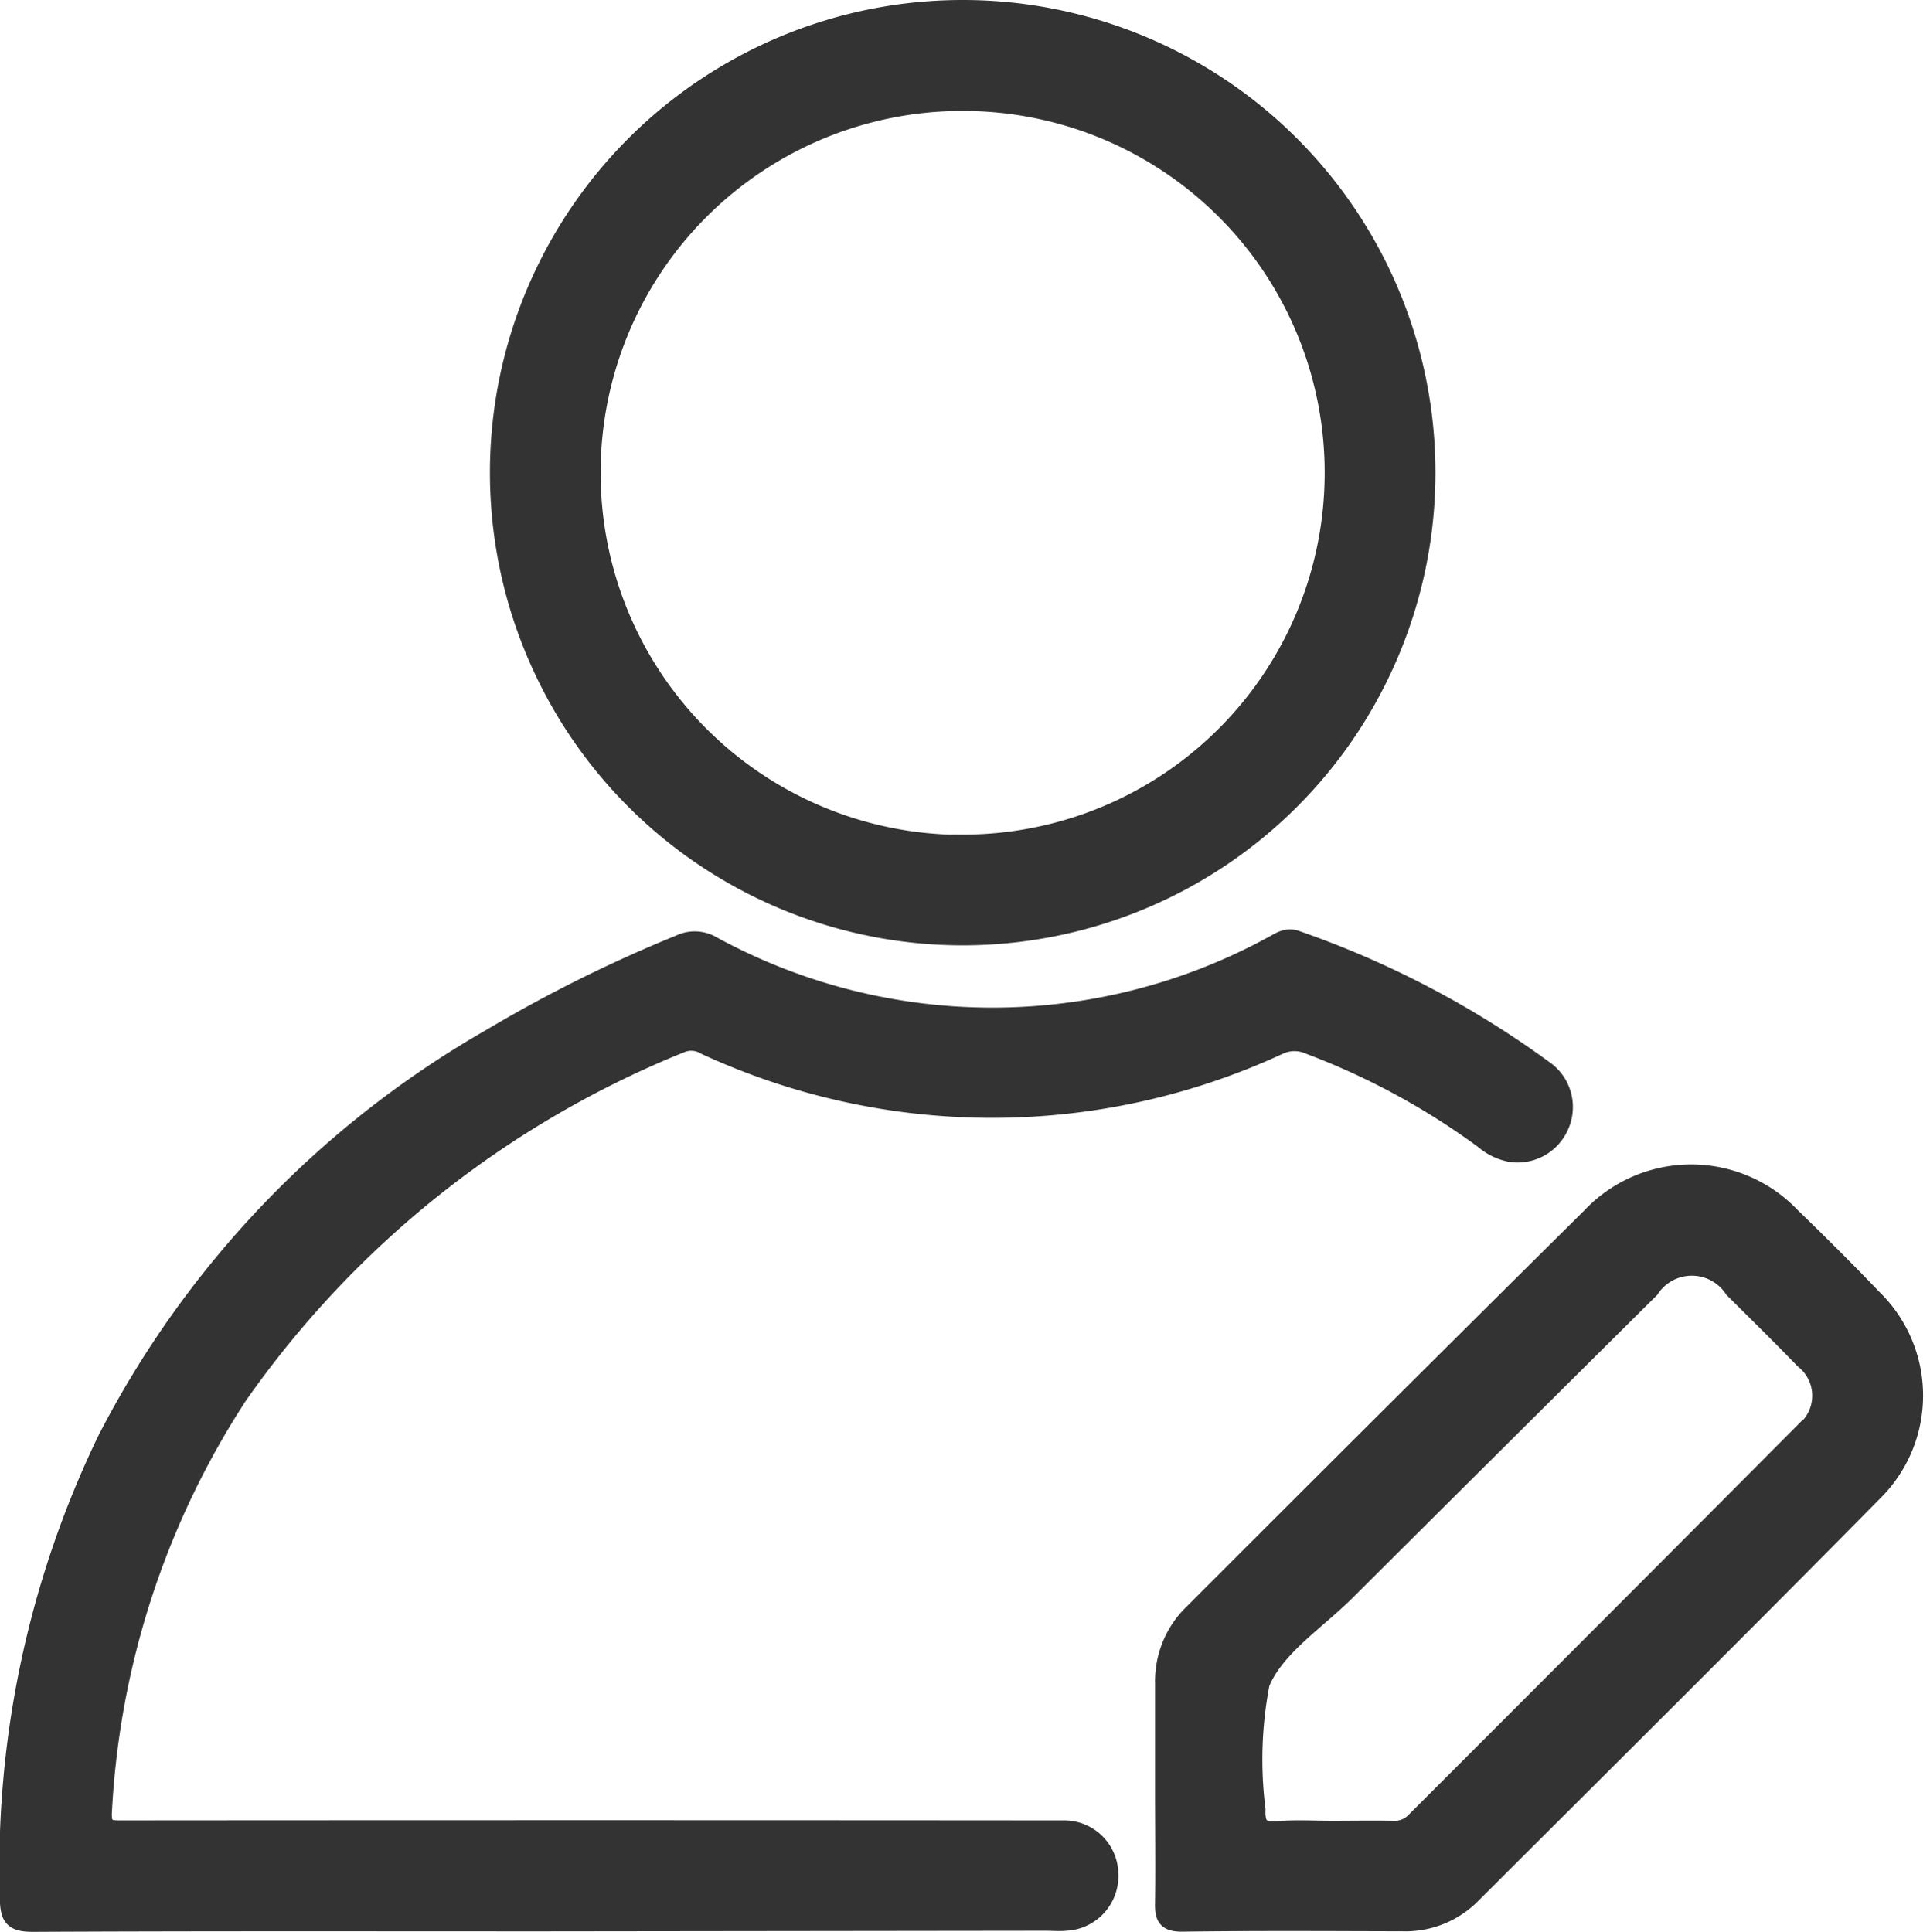 <svg xmlns="http://www.w3.org/2000/svg" width="32.129" height="32.165" viewBox="0 0 32.129 32.165">
  <g id="ic_edit" transform="translate(664.591 -449.469)">
    <path id="Path_92377" data-name="Path 92377" d="M-655.558,624.793c-2.829,0-5.658-.006-8.486.008-.326,0-.392-.085-.4-.4a16.382,16.382,0,0,1,1.626-7.646,16.291,16.291,0,0,1,6.413-6.7,23.418,23.418,0,0,1,3.131-1.555.573.573,0,0,1,.539.023,9.732,9.732,0,0,0,9.307.01c.132-.067.249-.168.427-.1a15.733,15.733,0,0,1,4.107,2.152.762.762,0,0,1,.265.956.767.767,0,0,1-.821.441.967.967,0,0,1-.444-.218,12.051,12.051,0,0,0-2.9-1.573.6.6,0,0,0-.507.005,11.365,11.365,0,0,1-9.551,0,.447.447,0,0,0-.4-.032,16.549,16.549,0,0,0-7.373,5.864,14,14,0,0,0-2.252,6.91c-.024.325.128.308.353.308q7.638-.006,15.275,0c.129,0,.258,0,.386,0a.75.75,0,0,1,.739.737.761.761,0,0,1-.721.8c-.115.011-.231,0-.347,0Z" transform="translate(0 -143.317)" fill="#333" stroke="#333" stroke-width="0.3"/>
    <path id="Path_92378" data-name="Path 92378" d="M-572.546,449.619a7.719,7.719,0,0,0-7.74,7.7,7.722,7.722,0,0,0,7.7,7.74,7.721,7.721,0,0,0,7.74-7.7A7.719,7.719,0,0,0-572.546,449.619Zm-.063,13.9a6.173,6.173,0,0,1-6.134-6.211,6.17,6.17,0,0,1,6.2-6.142,6.17,6.17,0,0,1,6.153,6.19A6.172,6.172,0,0,1-572.609,463.515Z" transform="translate(-75.999 0)" fill="#333" stroke="#333" stroke-width="0.3"/>
    <path id="Path_92379" data-name="Path 92379" d="M-456,648.5c-.444-.464-.9-.917-1.361-1.364a2.3,2.3,0,0,0-3.343.014q-3.313,3.284-6.608,6.584a1.576,1.576,0,0,0-.488,1.173c0,.6,0,1.208,0,1.812s.009,1.234,0,1.85c-.006.235.035.331.306.328,1.221-.017,2.441-.009,3.662-.006a1.556,1.556,0,0,0,1.149-.455c2.237-2.233,4.481-4.46,6.7-6.711A2.26,2.26,0,0,0-456,648.5Zm-1.142,2.212q-3.238,3.254-6.486,6.5a.469.469,0,0,1-.378.139c-.334-.006-.669,0-1,0-.3,0-.593-.018-.887.005-.271.021-.382-.036-.369-.345a6.656,6.656,0,0,1,.07-2.1c.247-.6.928-1.033,1.427-1.531q2.527-2.519,5.059-5.032a.828.828,0,0,1,1.383,0c.392.39.787.777,1.171,1.175A.765.765,0,0,1-457.139,650.714Z" transform="translate(-177.412 -177.416)" fill="#333" stroke="#333" stroke-width="0.3"/>
  </g>
</svg>
